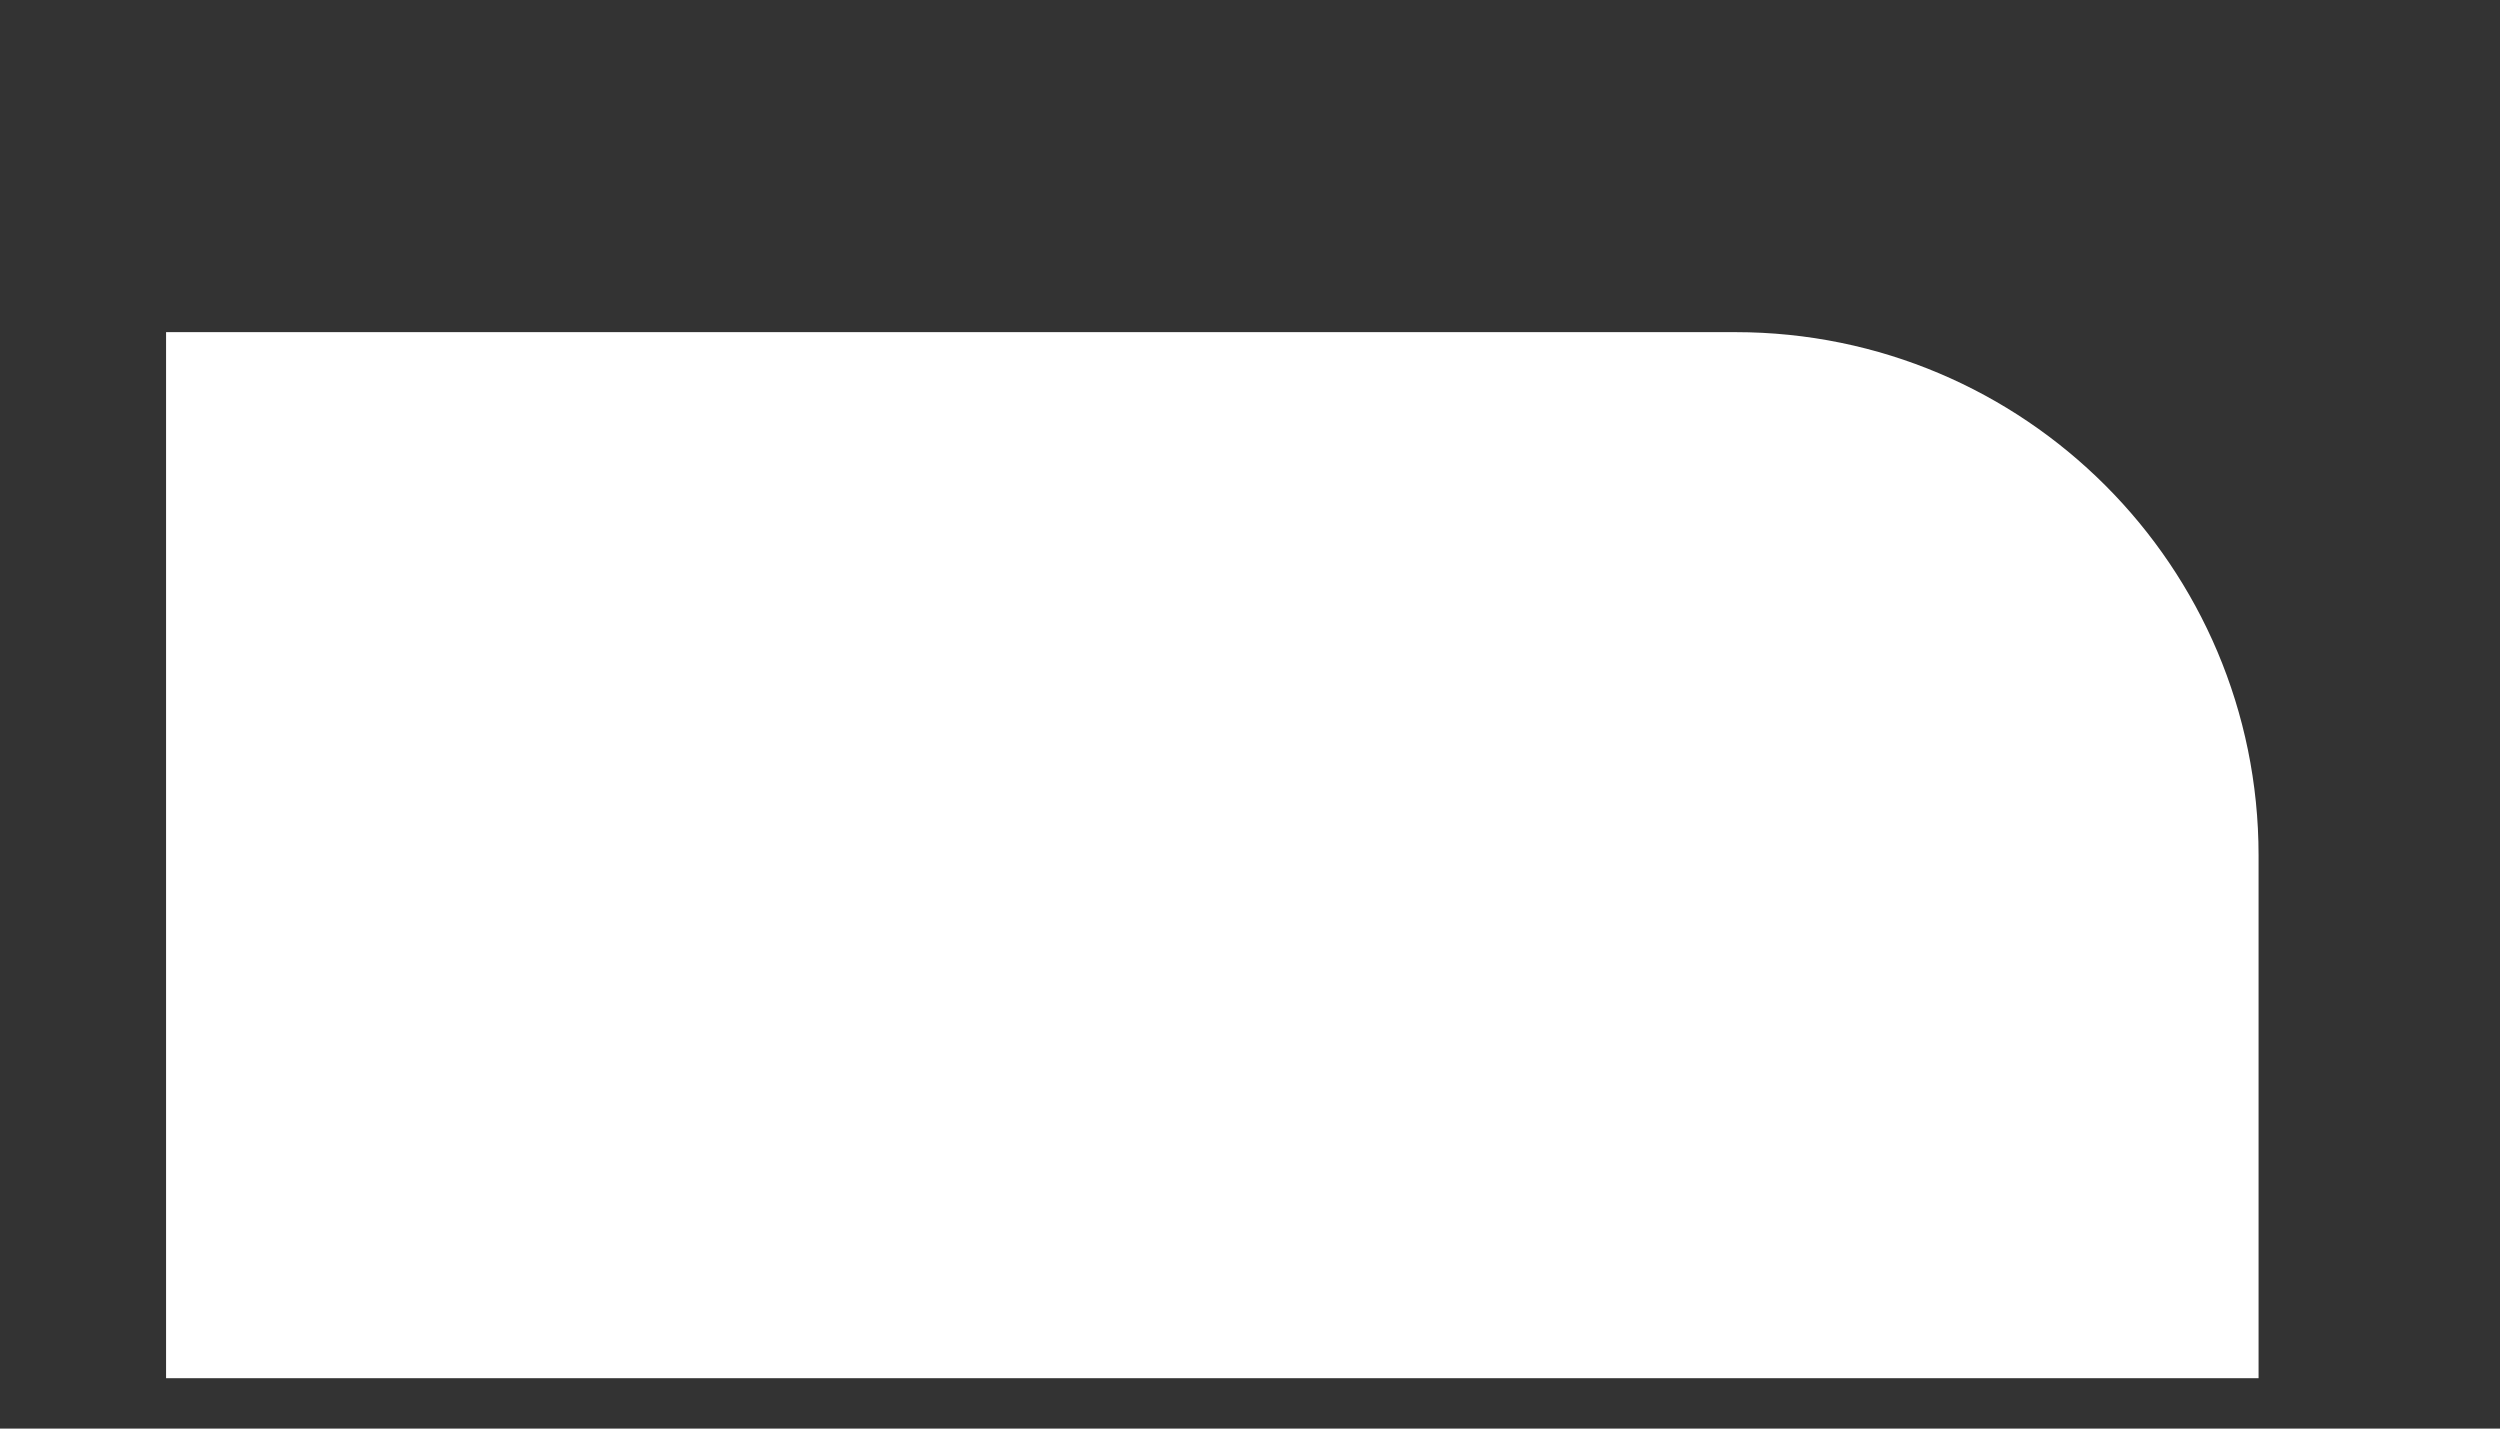 <svg width="7" height="4" viewBox="0 0 7 4" fill="none" xmlns="http://www.w3.org/2000/svg">
<rect x="0" y="0" width="7" height="4" fill="#333333" stroke="none"/>
<path d="M6.324 2.395C6.324 1.586 5.668 0.93 4.859 0.93C4.564 0.93 0.17 0.93 0.465 0.93V3.859H6.324V2.395Z" fill="white"/>
</svg>
